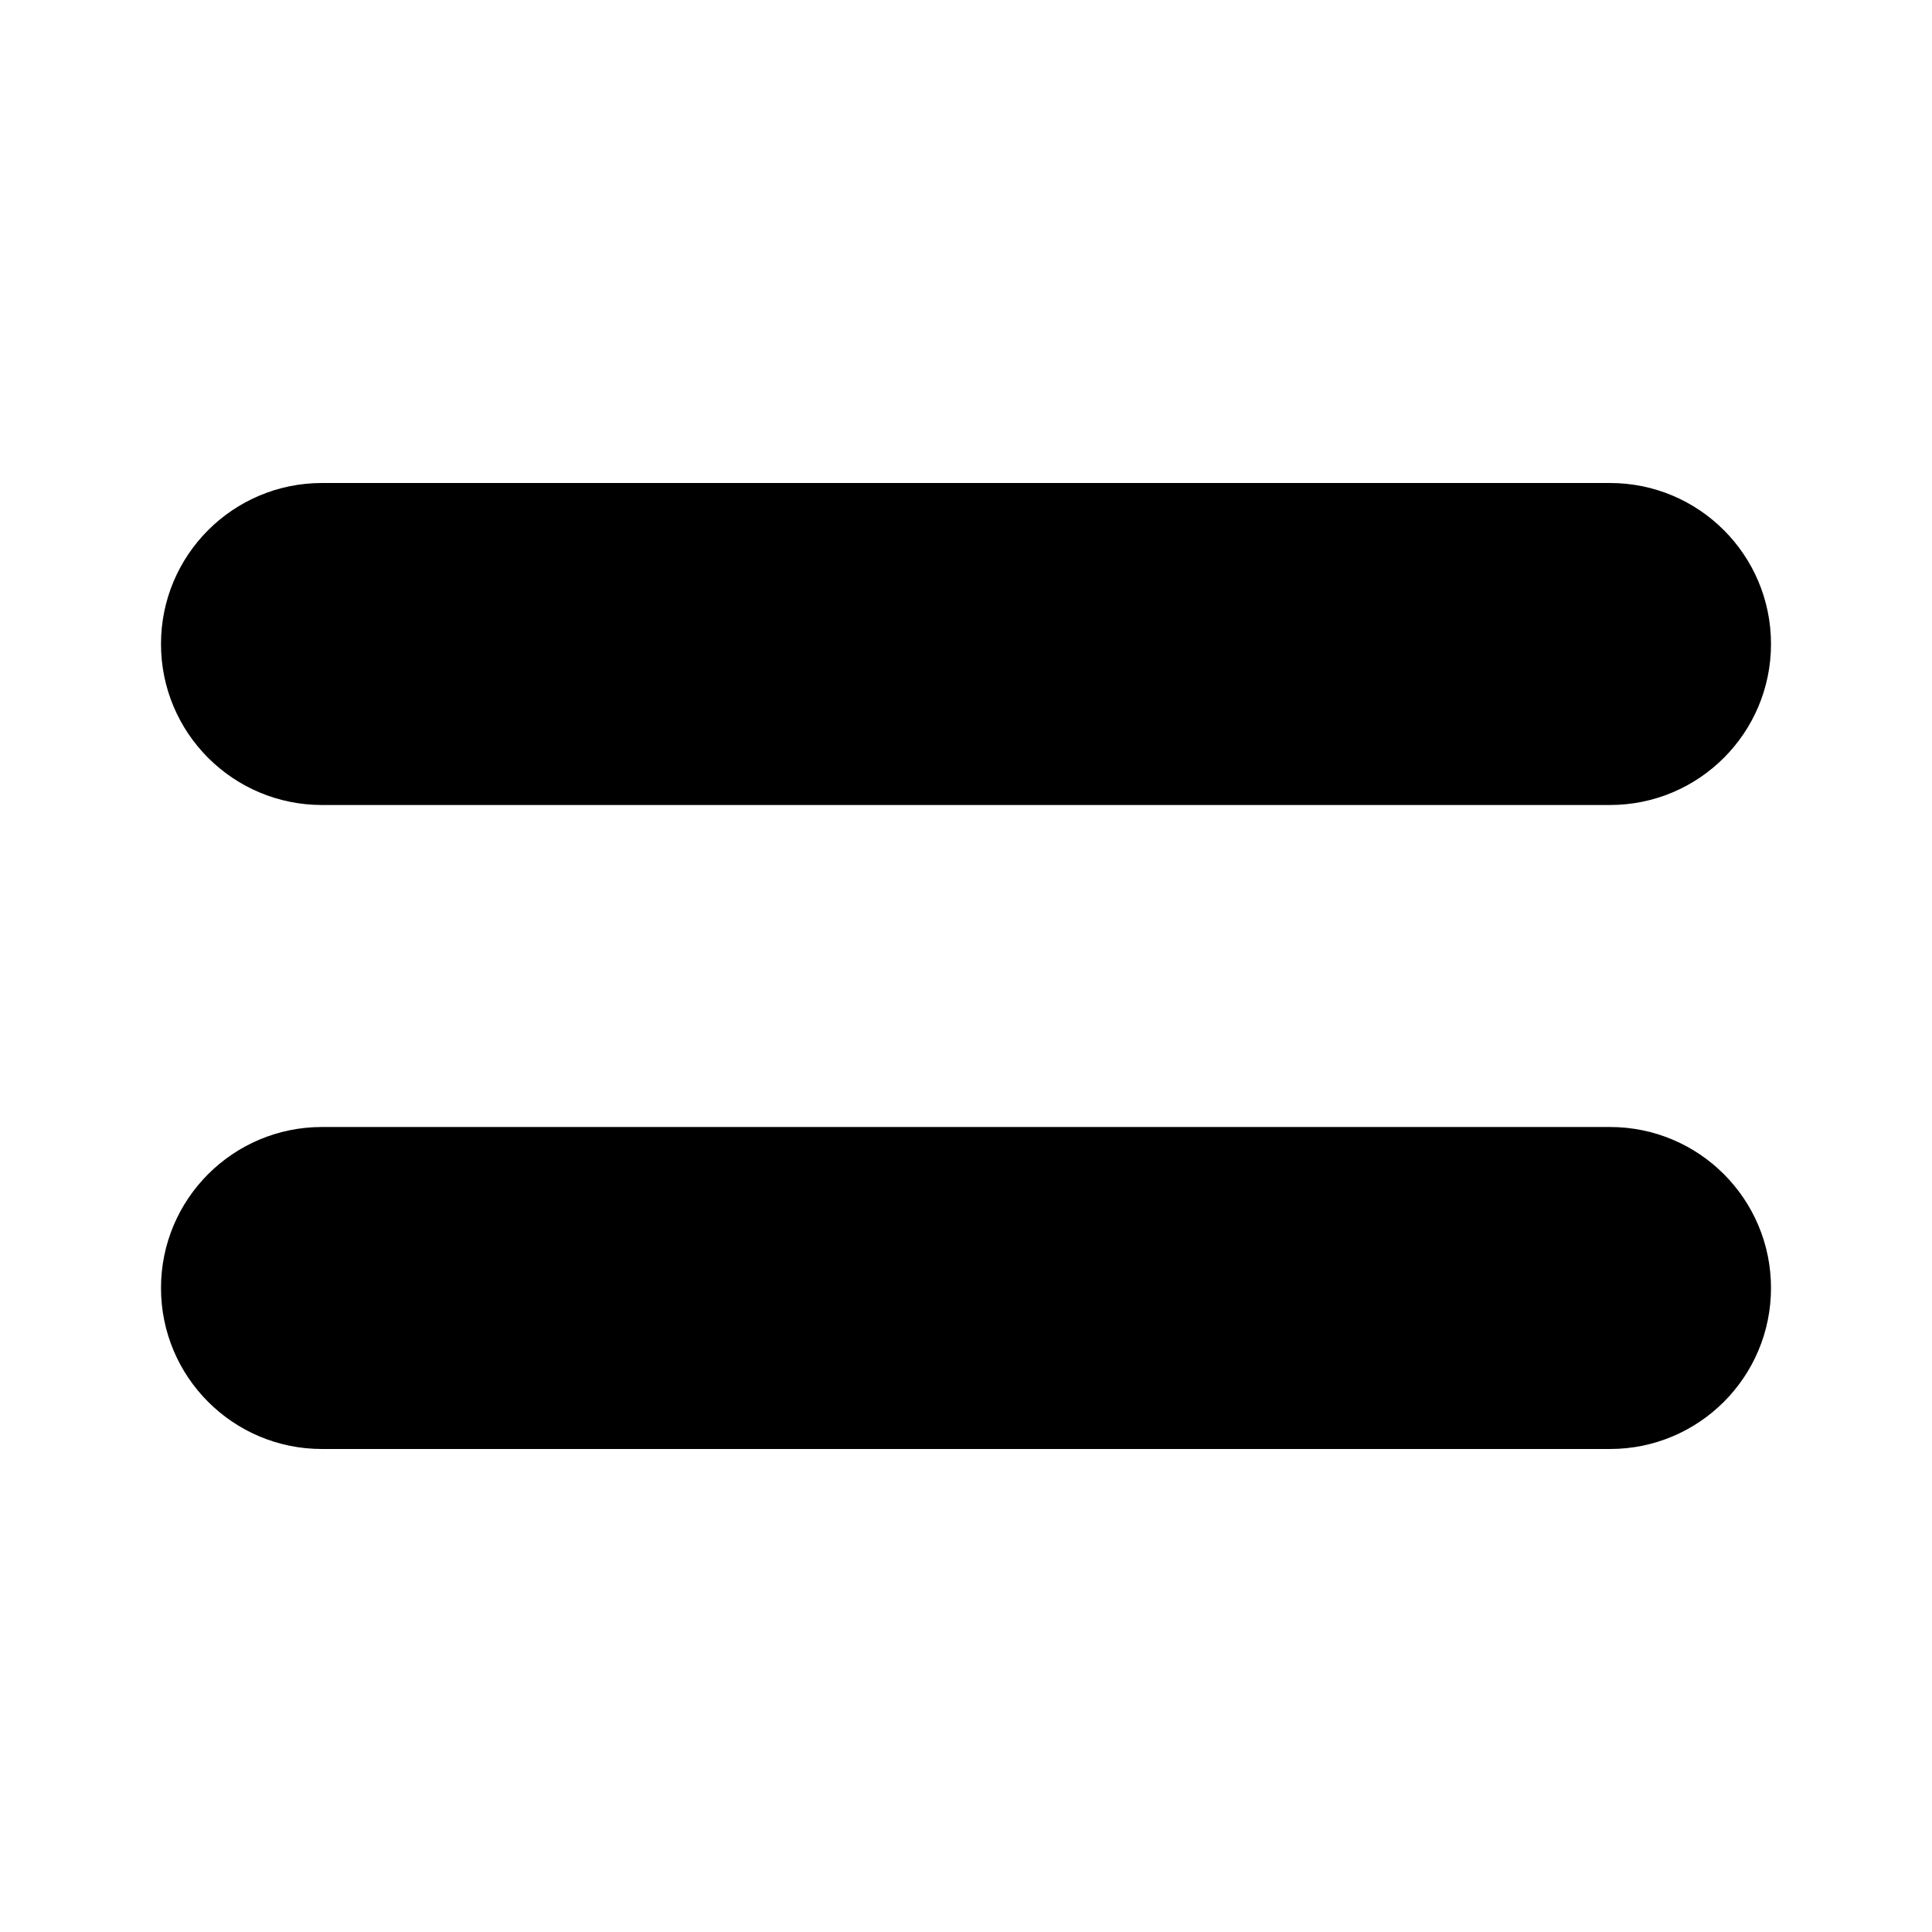 <svg width="24" height="24" viewBox="0 0 24 24" fill="none" xmlns="http://www.w3.org/2000/svg">
<path fill-rule="evenodd" clip-rule="evenodd" d="M2 8C2 6.895 2.895 6 4 6H20C21.105 6 22 6.895 22 8C22 9.105 21.105 10 20 10H4C2.895 10 2 9.105 2 8ZM2 16C2 14.895 2.895 14 4 14H20C21.105 14 22 14.895 22 16C22 17.105 21.105 18 20 18H4C2.895 18 2 17.105 2 16Z" fill="currentColor"/>
</svg>

